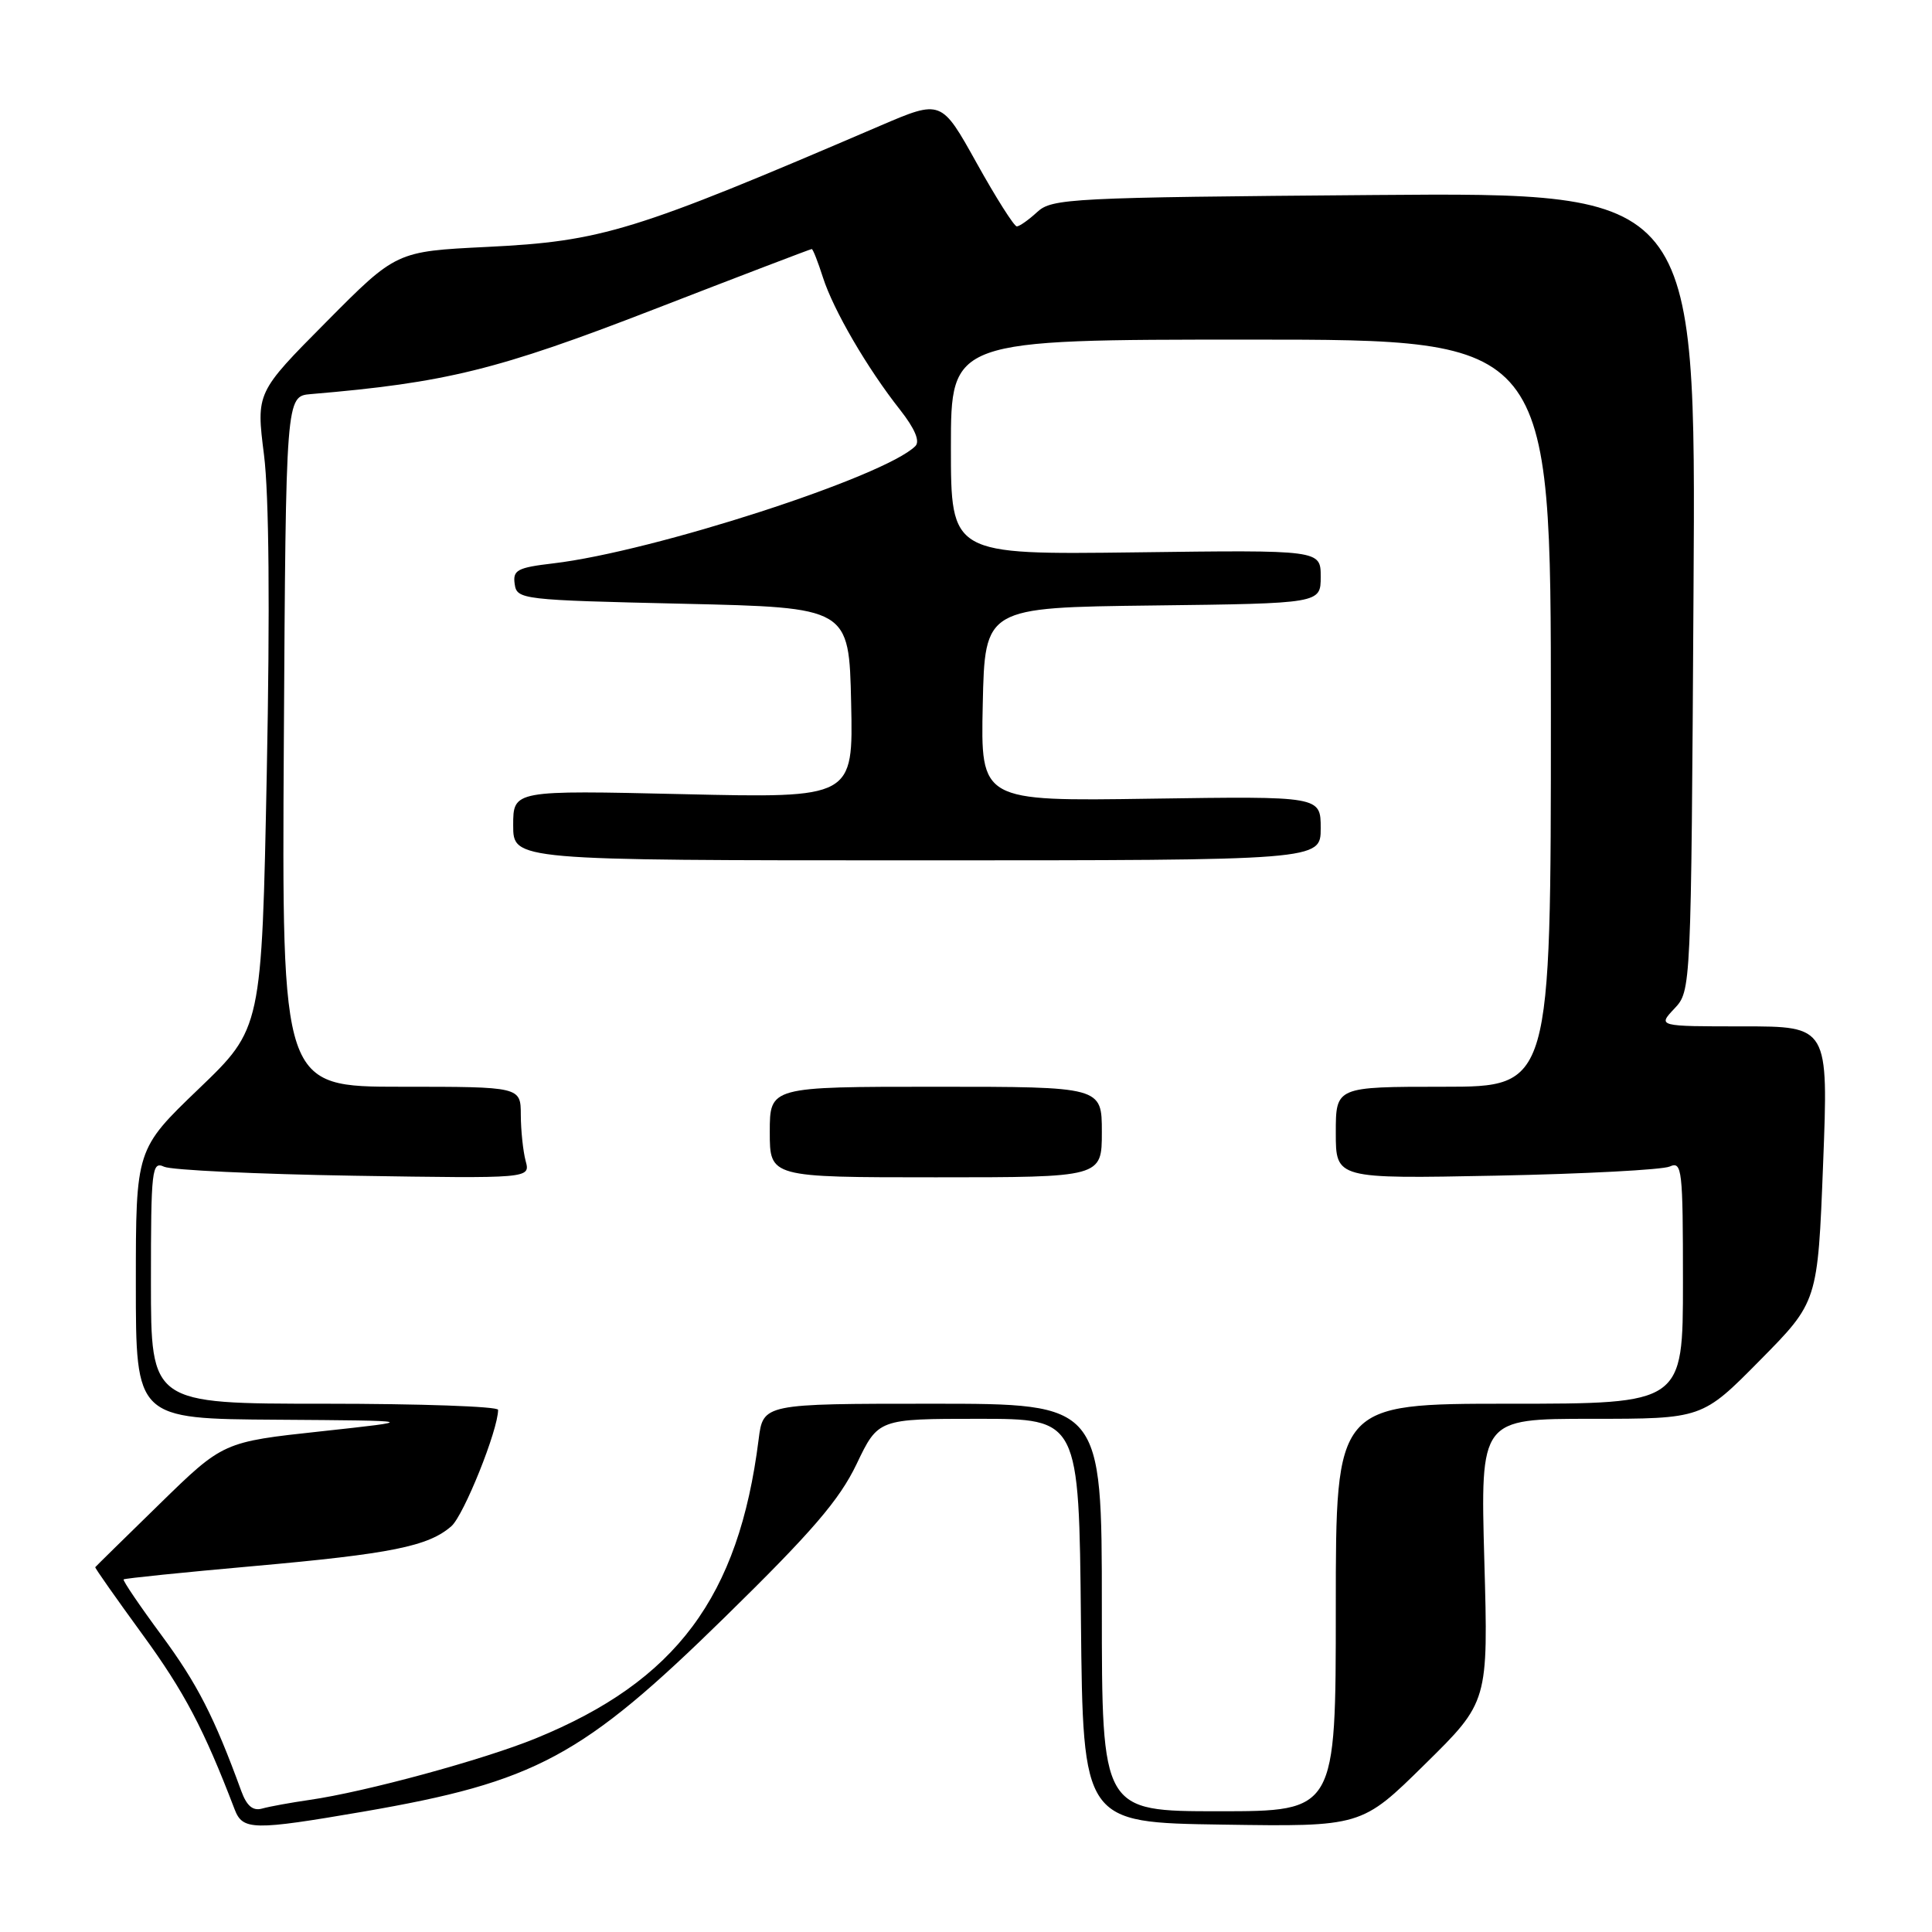 <?xml version="1.0" encoding="UTF-8" standalone="no"?>
<!DOCTYPE svg PUBLIC "-//W3C//DTD SVG 1.1//EN" "http://www.w3.org/Graphics/SVG/1.1/DTD/svg11.dtd" >
<svg xmlns="http://www.w3.org/2000/svg" xmlns:xlink="http://www.w3.org/1999/xlink" version="1.1" viewBox="0 0 256 256">
 <g >
 <path fill="currentColor"
d=" M 48.15 240.05 C 70.99 236.11 77.14 232.81 96.06 214.27 C 107.61 202.96 111.22 198.76 113.50 194.00 C 116.37 188.00 116.37 188.00 129.67 188.00 C 142.97 188.00 142.97 188.00 143.23 214.75 C 143.50 241.50 143.50 241.50 161.96 241.77 C 180.41 242.05 180.41 242.05 188.81 233.77 C 197.21 225.50 197.21 225.50 196.68 206.75 C 196.16 188.00 196.16 188.00 210.85 188.00 C 225.55 188.00 225.55 188.00 233.20 180.25 C 240.86 172.50 240.86 172.50 241.57 154.25 C 242.28 136.00 242.28 136.00 230.96 136.00 C 219.65 136.00 219.65 136.00 221.86 133.65 C 224.08 131.29 224.08 131.29 224.40 78.40 C 224.73 25.50 224.73 25.50 182.11 25.84 C 141.83 26.16 139.39 26.29 137.44 28.09 C 136.30 29.14 135.08 30.00 134.73 30.00 C 134.38 30.00 131.98 26.22 129.41 21.60 C 124.73 13.19 124.73 13.19 116.61 16.67 C 83.93 30.70 79.81 31.97 64.50 32.72 C 52.50 33.31 52.50 33.31 43.22 42.67 C 33.94 52.02 33.94 52.02 34.98 60.26 C 35.65 65.54 35.78 80.66 35.35 102.38 C 34.68 136.27 34.68 136.27 26.34 144.27 C 18.00 152.28 18.00 152.28 18.00 170.14 C 18.00 188.00 18.00 188.00 36.75 188.12 C 55.50 188.25 55.50 188.25 42.54 189.66 C 29.57 191.06 29.57 191.06 21.15 199.28 C 16.52 203.80 12.68 207.57 12.62 207.66 C 12.55 207.75 15.38 211.77 18.89 216.59 C 24.42 224.17 27.02 229.11 31.09 239.75 C 32.16 242.54 33.52 242.56 48.15 240.05 Z  M 31.97 237.32 C 28.39 227.50 26.14 223.11 21.43 216.72 C 18.51 212.77 16.24 209.42 16.38 209.28 C 16.52 209.14 24.26 208.35 33.57 207.52 C 51.84 205.89 56.75 204.90 59.81 202.23 C 61.46 200.78 66.00 189.48 66.00 186.81 C 66.00 186.36 55.65 186.00 43.00 186.00 C 20.00 186.00 20.00 186.00 20.00 169.89 C 20.00 154.91 20.12 153.84 21.75 154.60 C 22.71 155.04 34.02 155.58 46.89 155.79 C 70.28 156.16 70.28 156.16 69.65 153.83 C 69.31 152.55 69.02 149.81 69.01 147.75 C 69.00 144.00 69.00 144.00 53.17 144.00 C 37.34 144.00 37.34 144.00 37.61 98.25 C 37.88 52.50 37.88 52.50 41.19 52.22 C 59.07 50.71 65.92 49.02 86.50 41.05 C 97.93 36.62 107.40 33.00 107.56 33.00 C 107.72 33.00 108.38 34.69 109.04 36.75 C 110.42 41.07 114.91 48.79 119.27 54.31 C 121.23 56.81 121.93 58.47 121.29 59.11 C 117.24 63.16 86.57 73.09 73.31 74.65 C 68.54 75.21 67.93 75.54 68.20 77.39 C 68.49 79.44 69.08 79.51 90.50 80.00 C 112.50 80.50 112.50 80.50 112.78 93.12 C 113.06 105.75 113.06 105.75 90.53 105.23 C 68.00 104.71 68.00 104.71 68.00 109.36 C 68.00 114.00 68.00 114.00 121.50 114.00 C 175.00 114.00 175.00 114.00 175.00 109.75 C 175.00 105.50 175.00 105.50 152.47 105.83 C 129.94 106.17 129.94 106.17 130.22 93.33 C 130.50 80.50 130.50 80.50 152.75 80.23 C 175.00 79.96 175.00 79.96 175.00 76.42 C 175.00 72.87 175.00 72.87 150.50 73.19 C 126.00 73.50 126.00 73.50 126.00 59.25 C 126.00 45.00 126.00 45.00 165.75 45.00 C 205.50 45.00 205.50 45.00 205.50 94.50 C 205.50 144.00 205.50 144.00 191.25 144.00 C 177.00 144.00 177.00 144.00 177.00 150.10 C 177.00 156.20 177.00 156.20 198.25 155.78 C 209.94 155.55 220.29 155.00 221.25 154.57 C 222.88 153.84 223.00 154.92 223.00 169.89 C 223.00 186.00 223.00 186.00 200.00 186.00 C 177.00 186.00 177.00 186.00 177.00 213.00 C 177.00 240.00 177.00 240.00 161.50 240.00 C 146.00 240.00 146.00 240.00 146.00 213.00 C 146.00 186.00 146.00 186.00 123.56 186.00 C 101.12 186.00 101.12 186.00 100.52 190.75 C 97.89 211.62 89.60 222.74 71.00 230.34 C 64.05 233.18 48.40 237.44 41.00 238.50 C 38.52 238.86 35.71 239.37 34.75 239.64 C 33.51 239.99 32.70 239.31 31.97 237.32 Z  M 146.00 150.00 C 146.00 144.00 146.00 144.00 124.00 144.00 C 102.00 144.00 102.00 144.00 102.00 150.00 C 102.00 156.00 102.00 156.00 124.00 156.00 C 146.00 156.00 146.00 156.00 146.00 150.00 Z "/>
</g>
</svg>